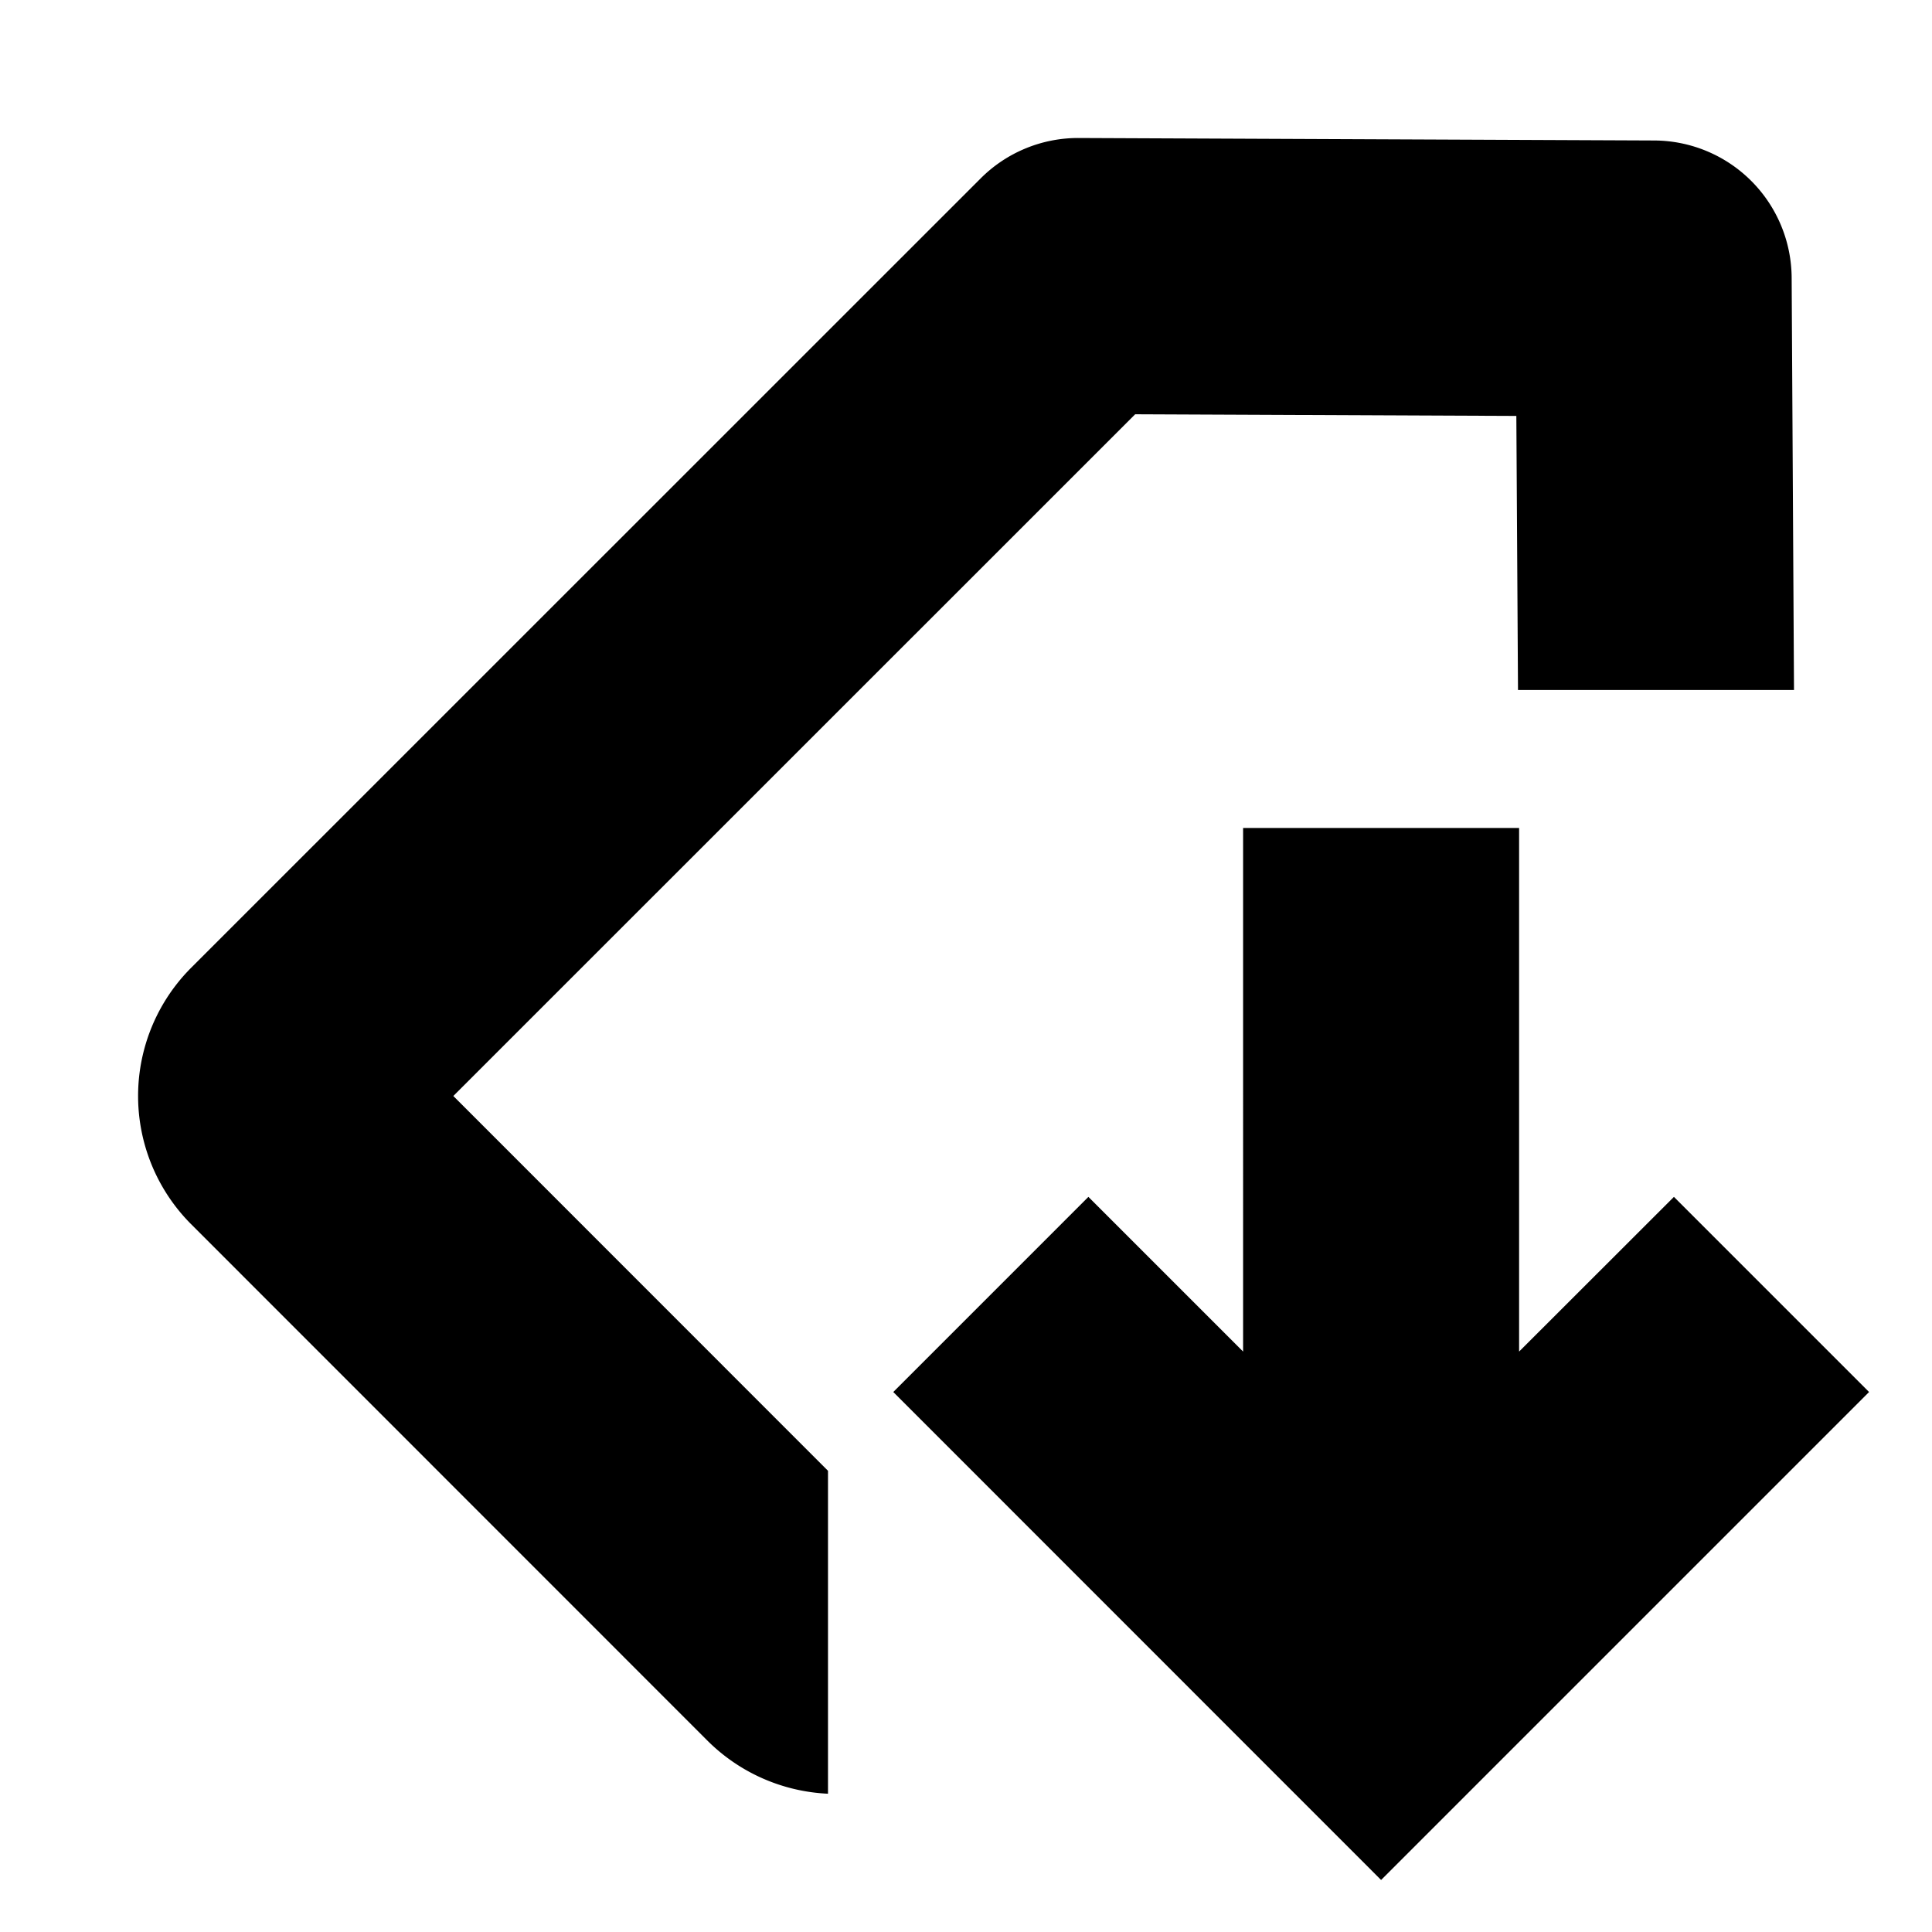 <svg width="14" height="14" fill="none" xmlns="http://www.w3.org/2000/svg"><path fill-rule="evenodd" clip-rule="evenodd" d="M6 10.658v2.34a1.322 1.322 0 0 1-.876-.387L1.39 8.876a1.315 1.315 0 0 1-.008-1.86l5.724-5.723A.998.998 0 0 1 7.816 1l4.171.018a1 1 0 0 1 .996.995L13 5h-2l-.012-1.986-2.762-.012-4.941 4.94L6 10.658Zm3.008-.864V6h2v3.794l1.122-1.121 1.414 1.414-3.536 3.536-3.535-3.536 1.414-1.414 1.121 1.121Z" fill="#000"/></svg>